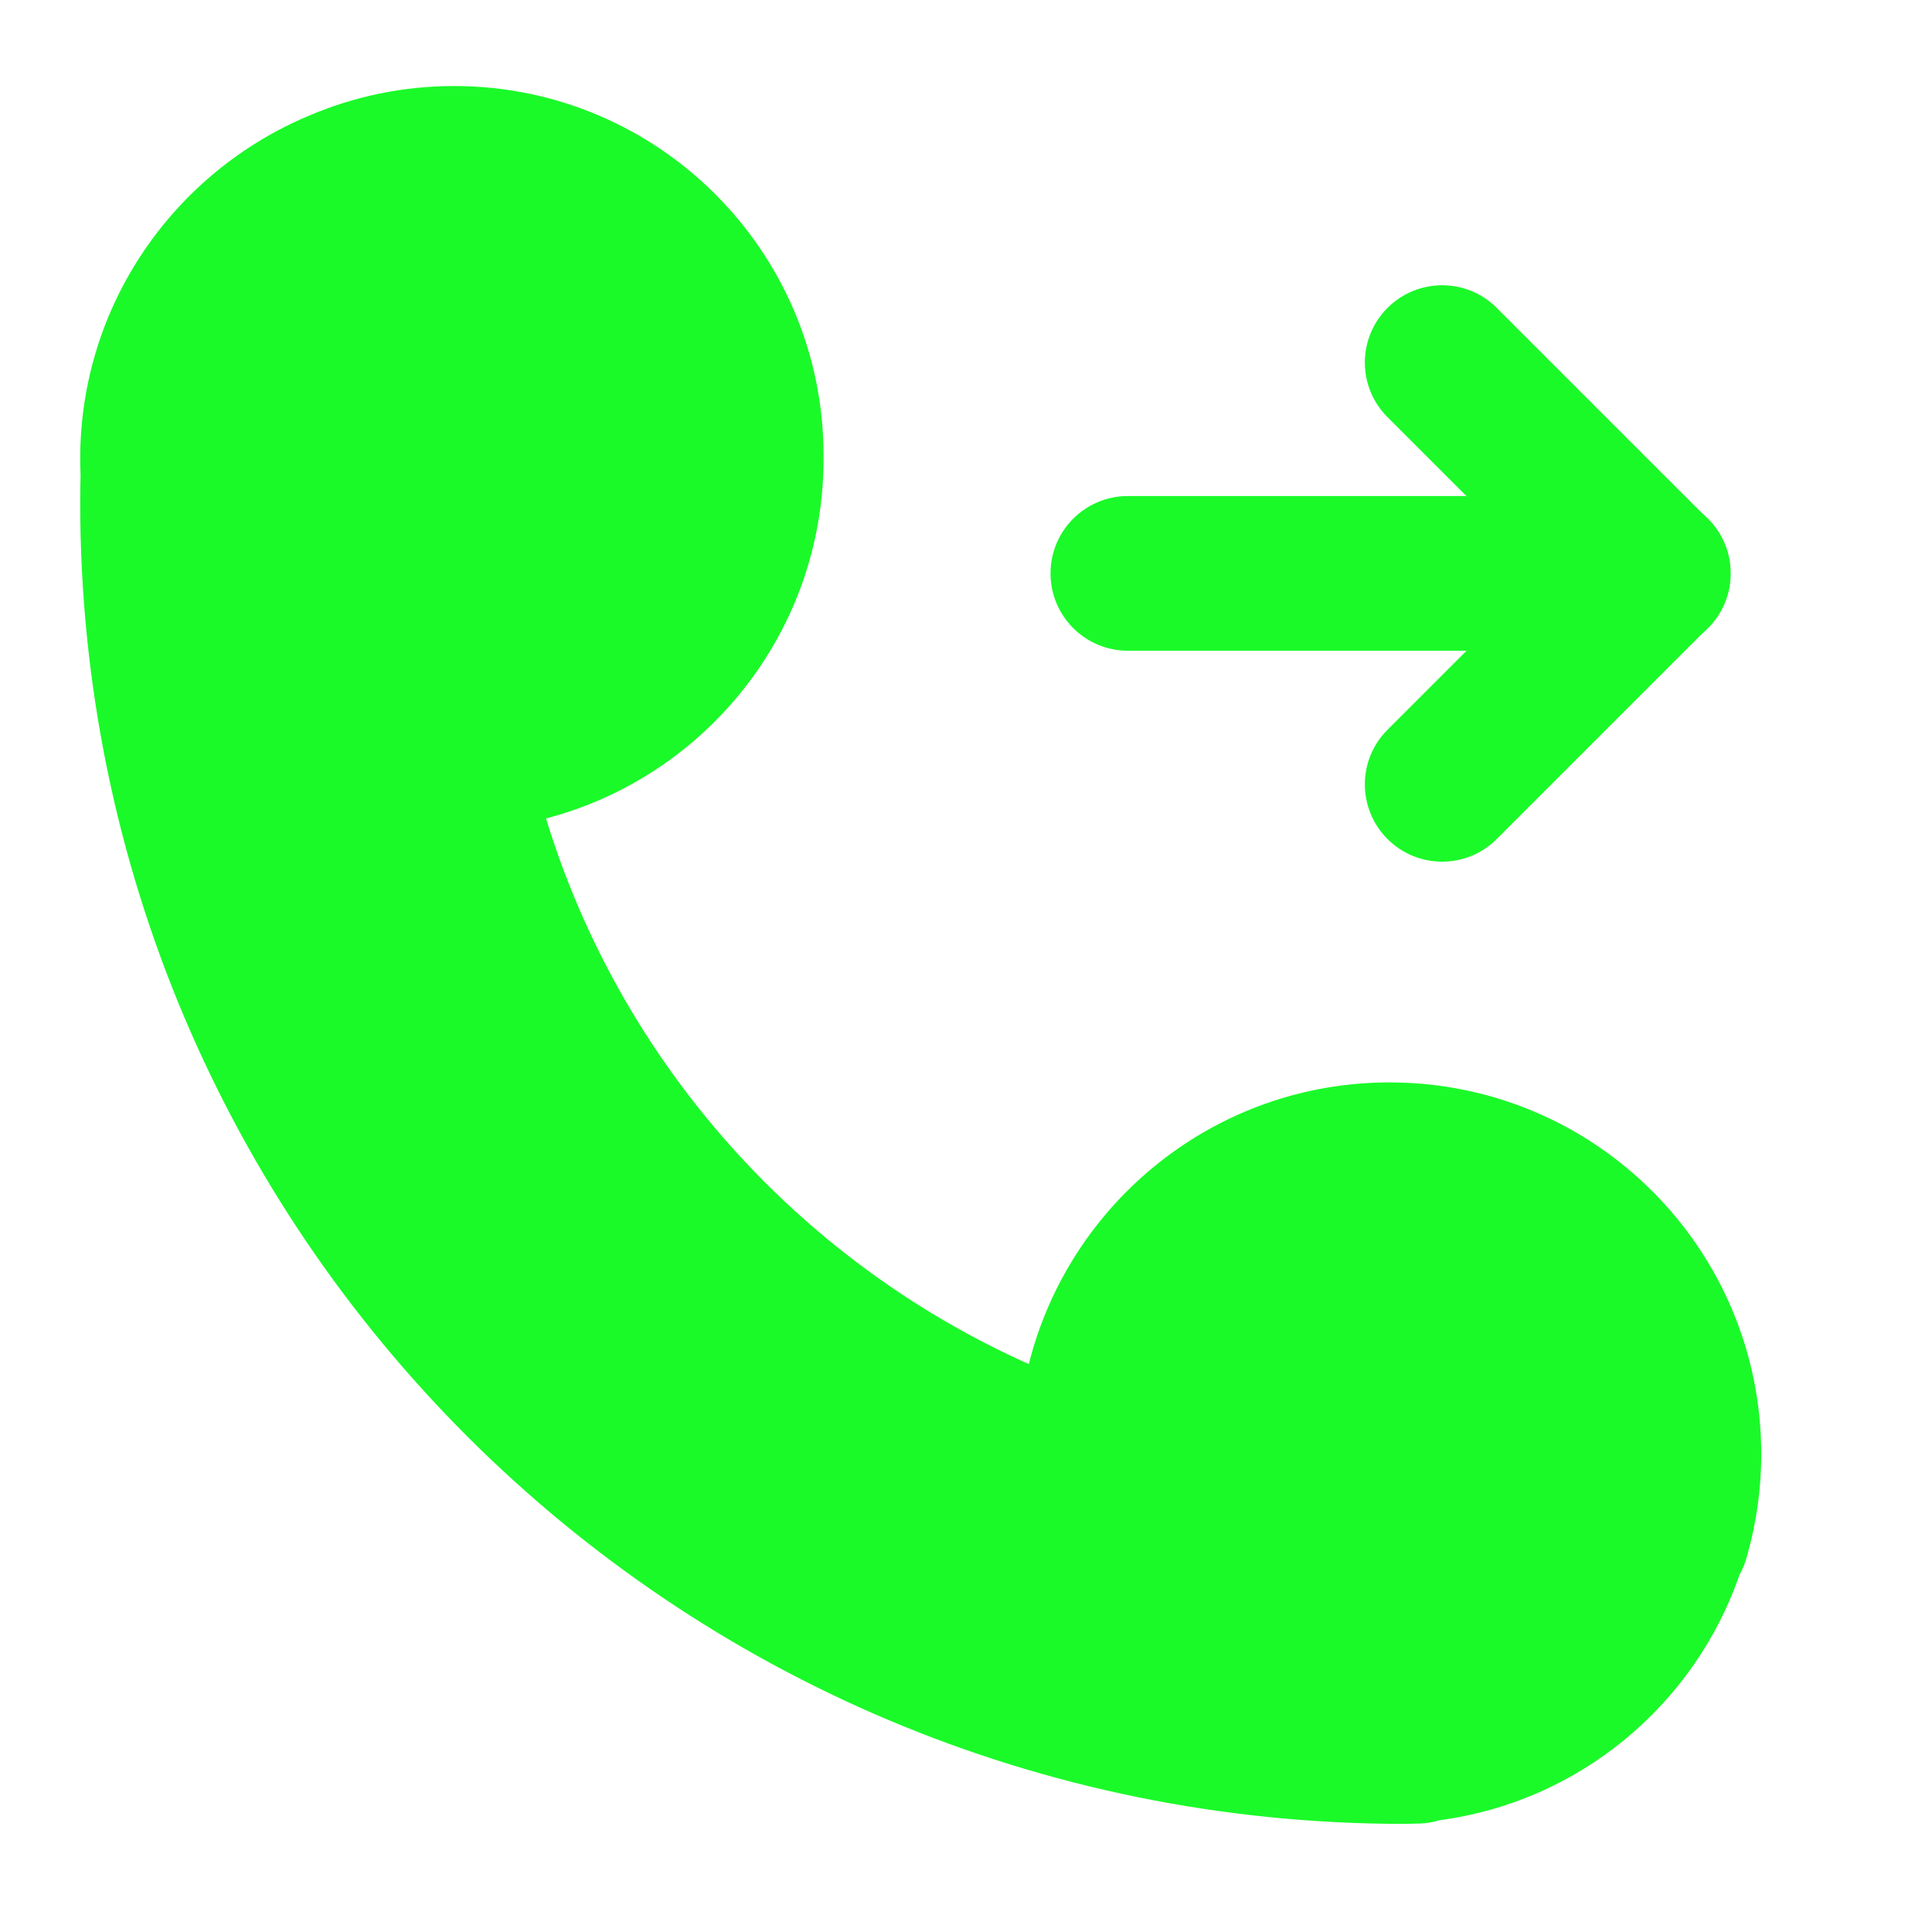 <?xml version="1.0" standalone="no"?><!DOCTYPE svg PUBLIC "-//W3C//DTD SVG 1.1//EN" "http://www.w3.org/Graphics/SVG/1.1/DTD/svg11.dtd"><svg t="1724661032767" class="icon" viewBox="0 0 1024 1024" version="1.1" xmlns="http://www.w3.org/2000/svg" p-id="9521" xmlns:xlink="http://www.w3.org/1999/xlink" width="200" height="200"><path d="M556.8 303.9c0 22.6 18.3 41 41 41h278.5c22.6 0 41-18.3 41-41 0-22.6-18.3-41-41-41H597.7c-22.6 0.1-40.9 18.4-40.9 41z" fill="#1afa29" p-id="9522"></path><path d="M735.4 163.2c-16 16-16 41.9 0 57.9l111.8 111.8c16 16 41.9 16 57.9 0s16-41.9 0-57.9L793.3 163.2c-15.9-16-41.9-16-57.9 0z" fill="#1afa29" p-id="9523"></path><path d="M735.4 444.7c16 16 41.9 16 57.9 0l111.8-111.8c16-16 16-41.9 0-57.9s-41.9-16-57.9 0L735.4 386.8c-16 15.9-16 41.9 0 57.9zM922 834.6c1.8-3.2 3.2-6.7 4.1-10.4 4.8-17 7.4-34.9 7.4-53.5 0-108.8-88.2-197-197-197-92.3 0-169.8 63.6-191.2 149.3C423.5 668.6 329 563.4 289.4 433.8c84.6-22.1 147.1-99 147.1-190.6v-0.9-0.9c0-108.1-87.7-195.8-195.8-195.8-27.3 0-53.3 5.6-76.9 15.7-71.2 29.8-121.3 100-121.3 182 0 2.8 0.1 5.6 0.2 8.4-0.1 4.8-0.2 9.6-0.2 14.4 0 387.5 314.2 700.6 701.7 700.6 2.9 0 5.8-0.2 8.6-0.2 3.4-0.1 6.8-0.7 9.9-1.7 74.4-9.8 135.5-61.3 159.3-130.2z" fill="#1afa29" p-id="9524"></path></svg>